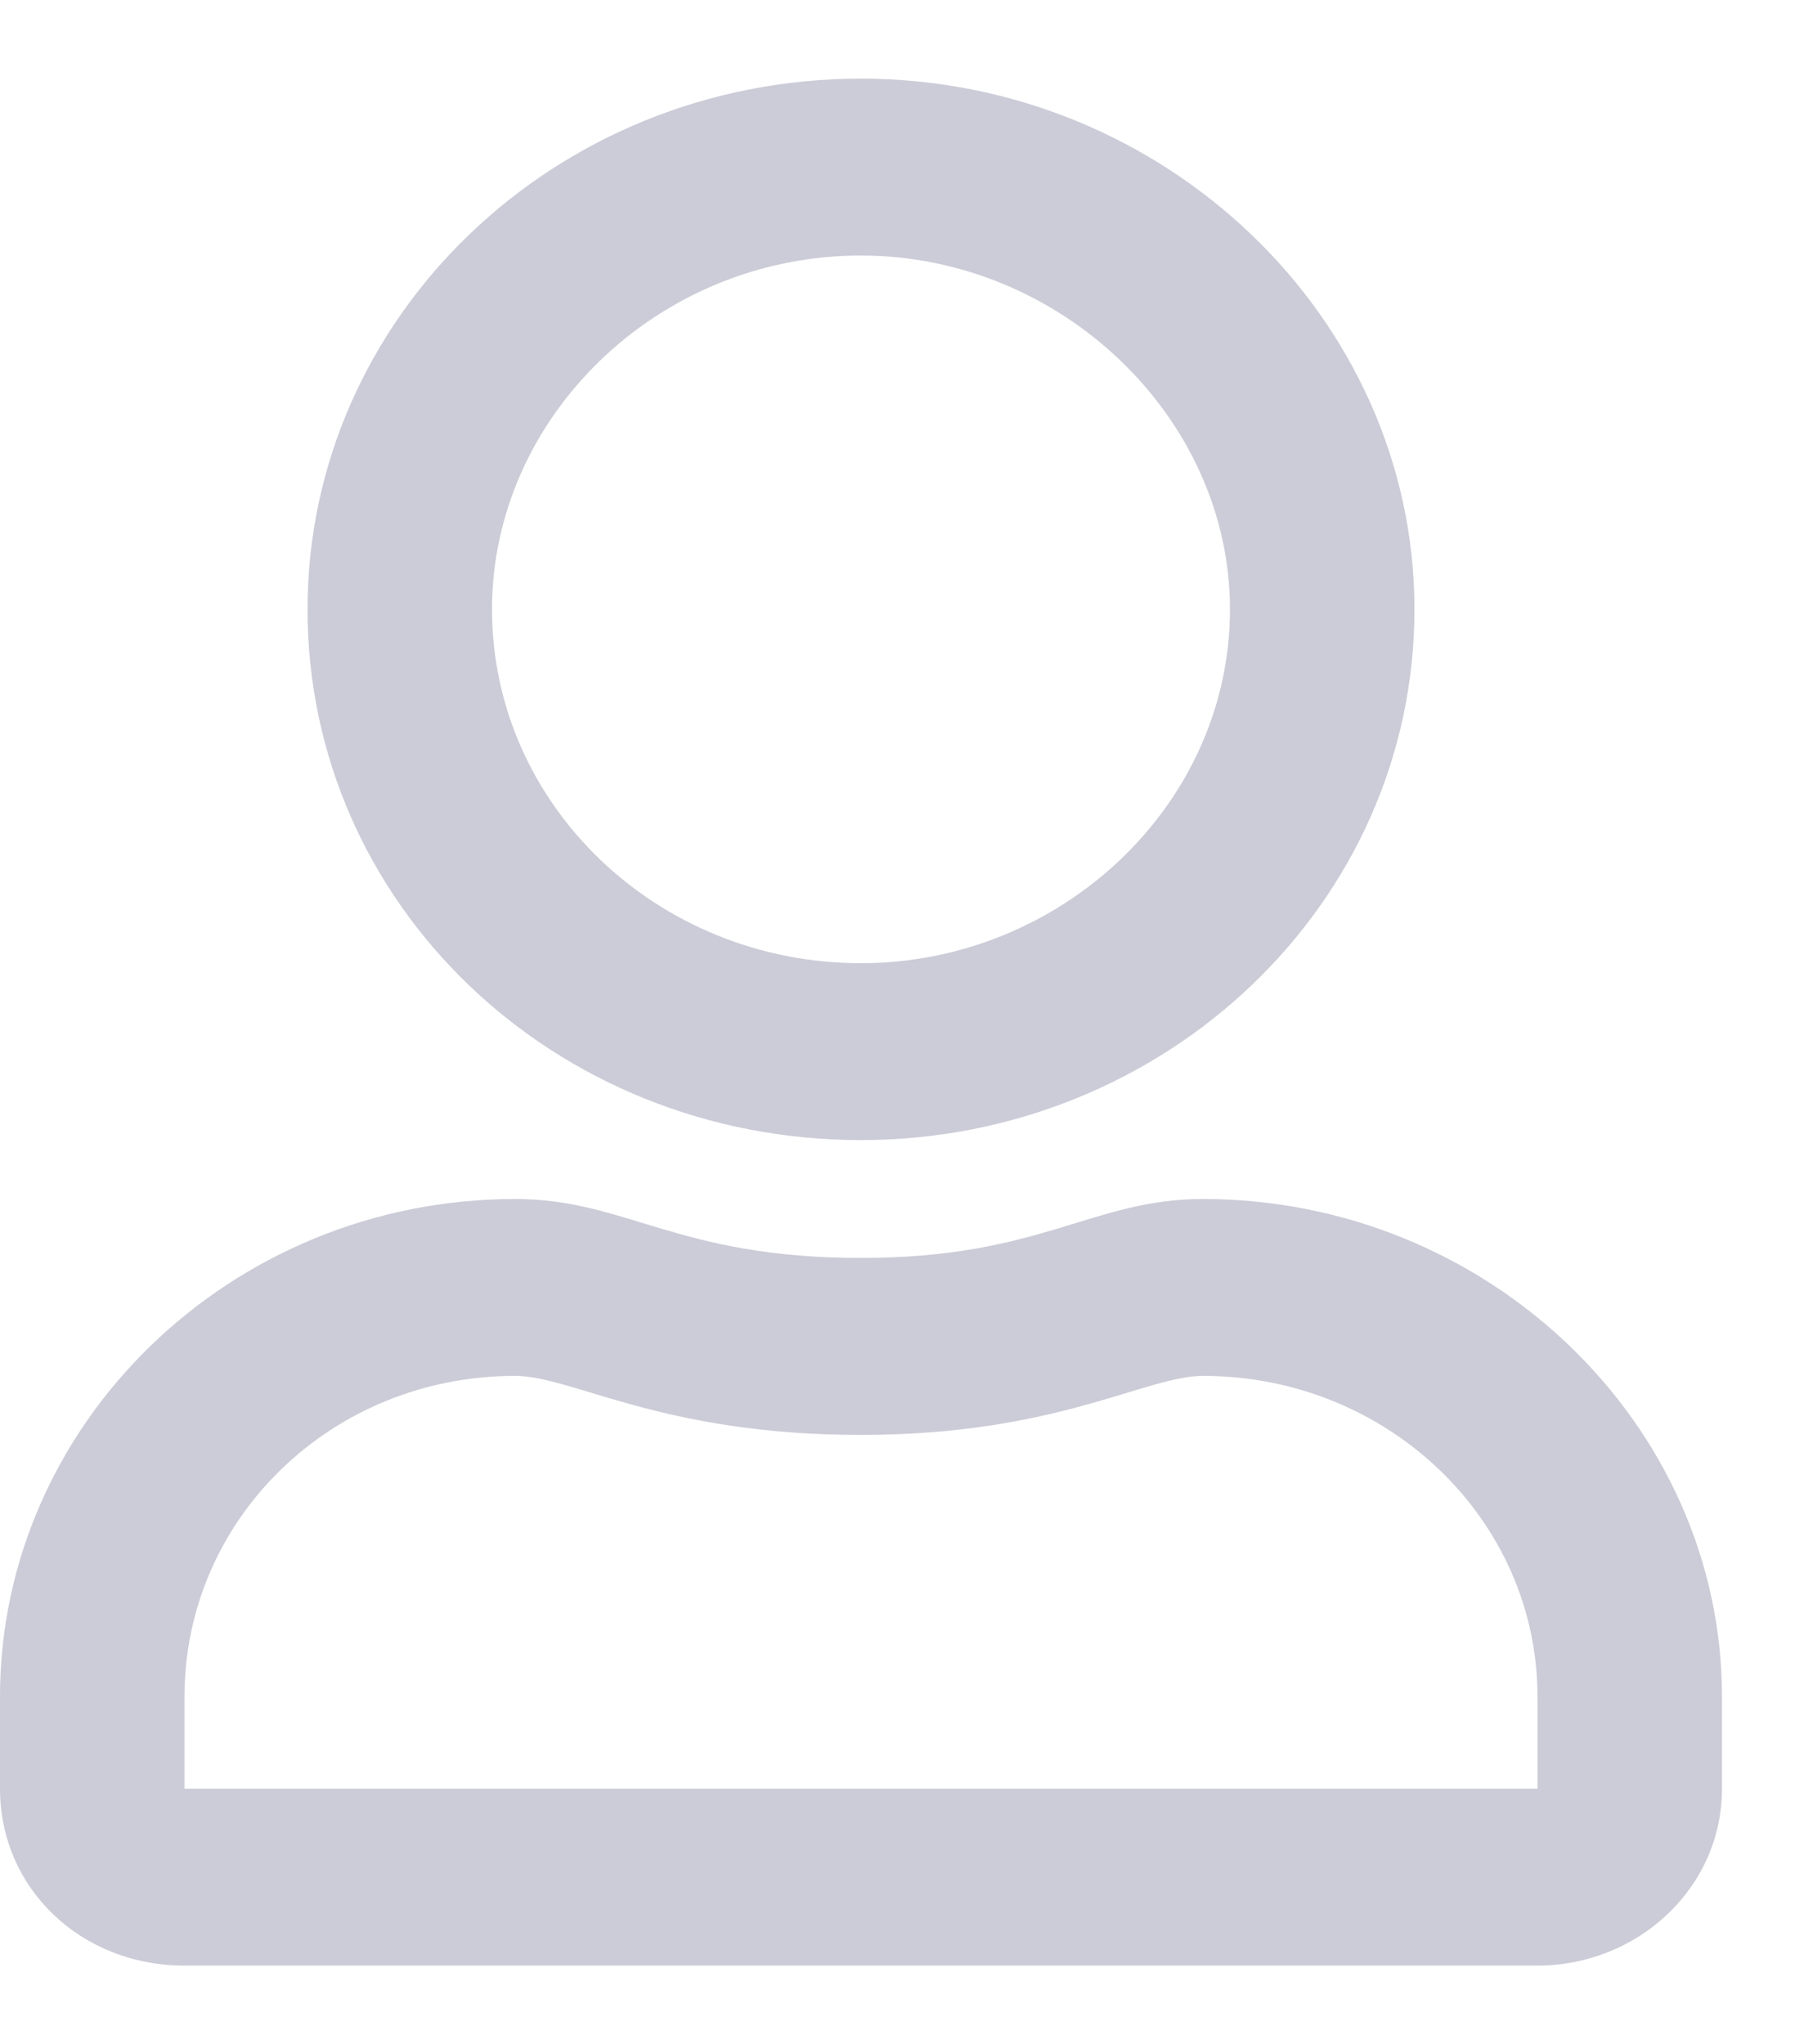<svg width="15" height="17" viewBox="0 0 15 17" fill="none" xmlns="http://www.w3.org/2000/svg">
<path d="M10.004 9.971C9.077 9.971 8.661 10.461 7.159 10.461C5.625 10.461 5.21 9.971 4.283 9.971C1.918 9.971 0 11.841 0 14.109V14.875C0 15.703 0.671 16.346 1.534 16.346H12.784C13.615 16.346 14.318 15.703 14.318 14.875V14.109C14.318 11.841 12.369 9.971 10.004 9.971ZM12.784 14.875H1.534V14.109C1.534 12.638 2.749 11.442 4.283 11.442C4.762 11.442 5.497 11.933 7.159 11.933C8.789 11.933 9.524 11.442 10.004 11.442C11.538 11.442 12.784 12.638 12.784 14.109V14.875ZM7.159 9.481C9.684 9.481 11.761 7.519 11.761 5.067C11.761 2.646 9.684 0.654 7.159 0.654C4.602 0.654 2.557 2.646 2.557 5.067C2.557 7.519 4.602 9.481 7.159 9.481ZM7.159 2.125C8.821 2.125 10.227 3.474 10.227 5.067C10.227 6.692 8.821 8.01 7.159 8.01C5.465 8.01 4.091 6.692 4.091 5.067C4.091 3.474 5.465 2.125 7.159 2.125Z" fill="#CCCCD8"/>
</svg>
